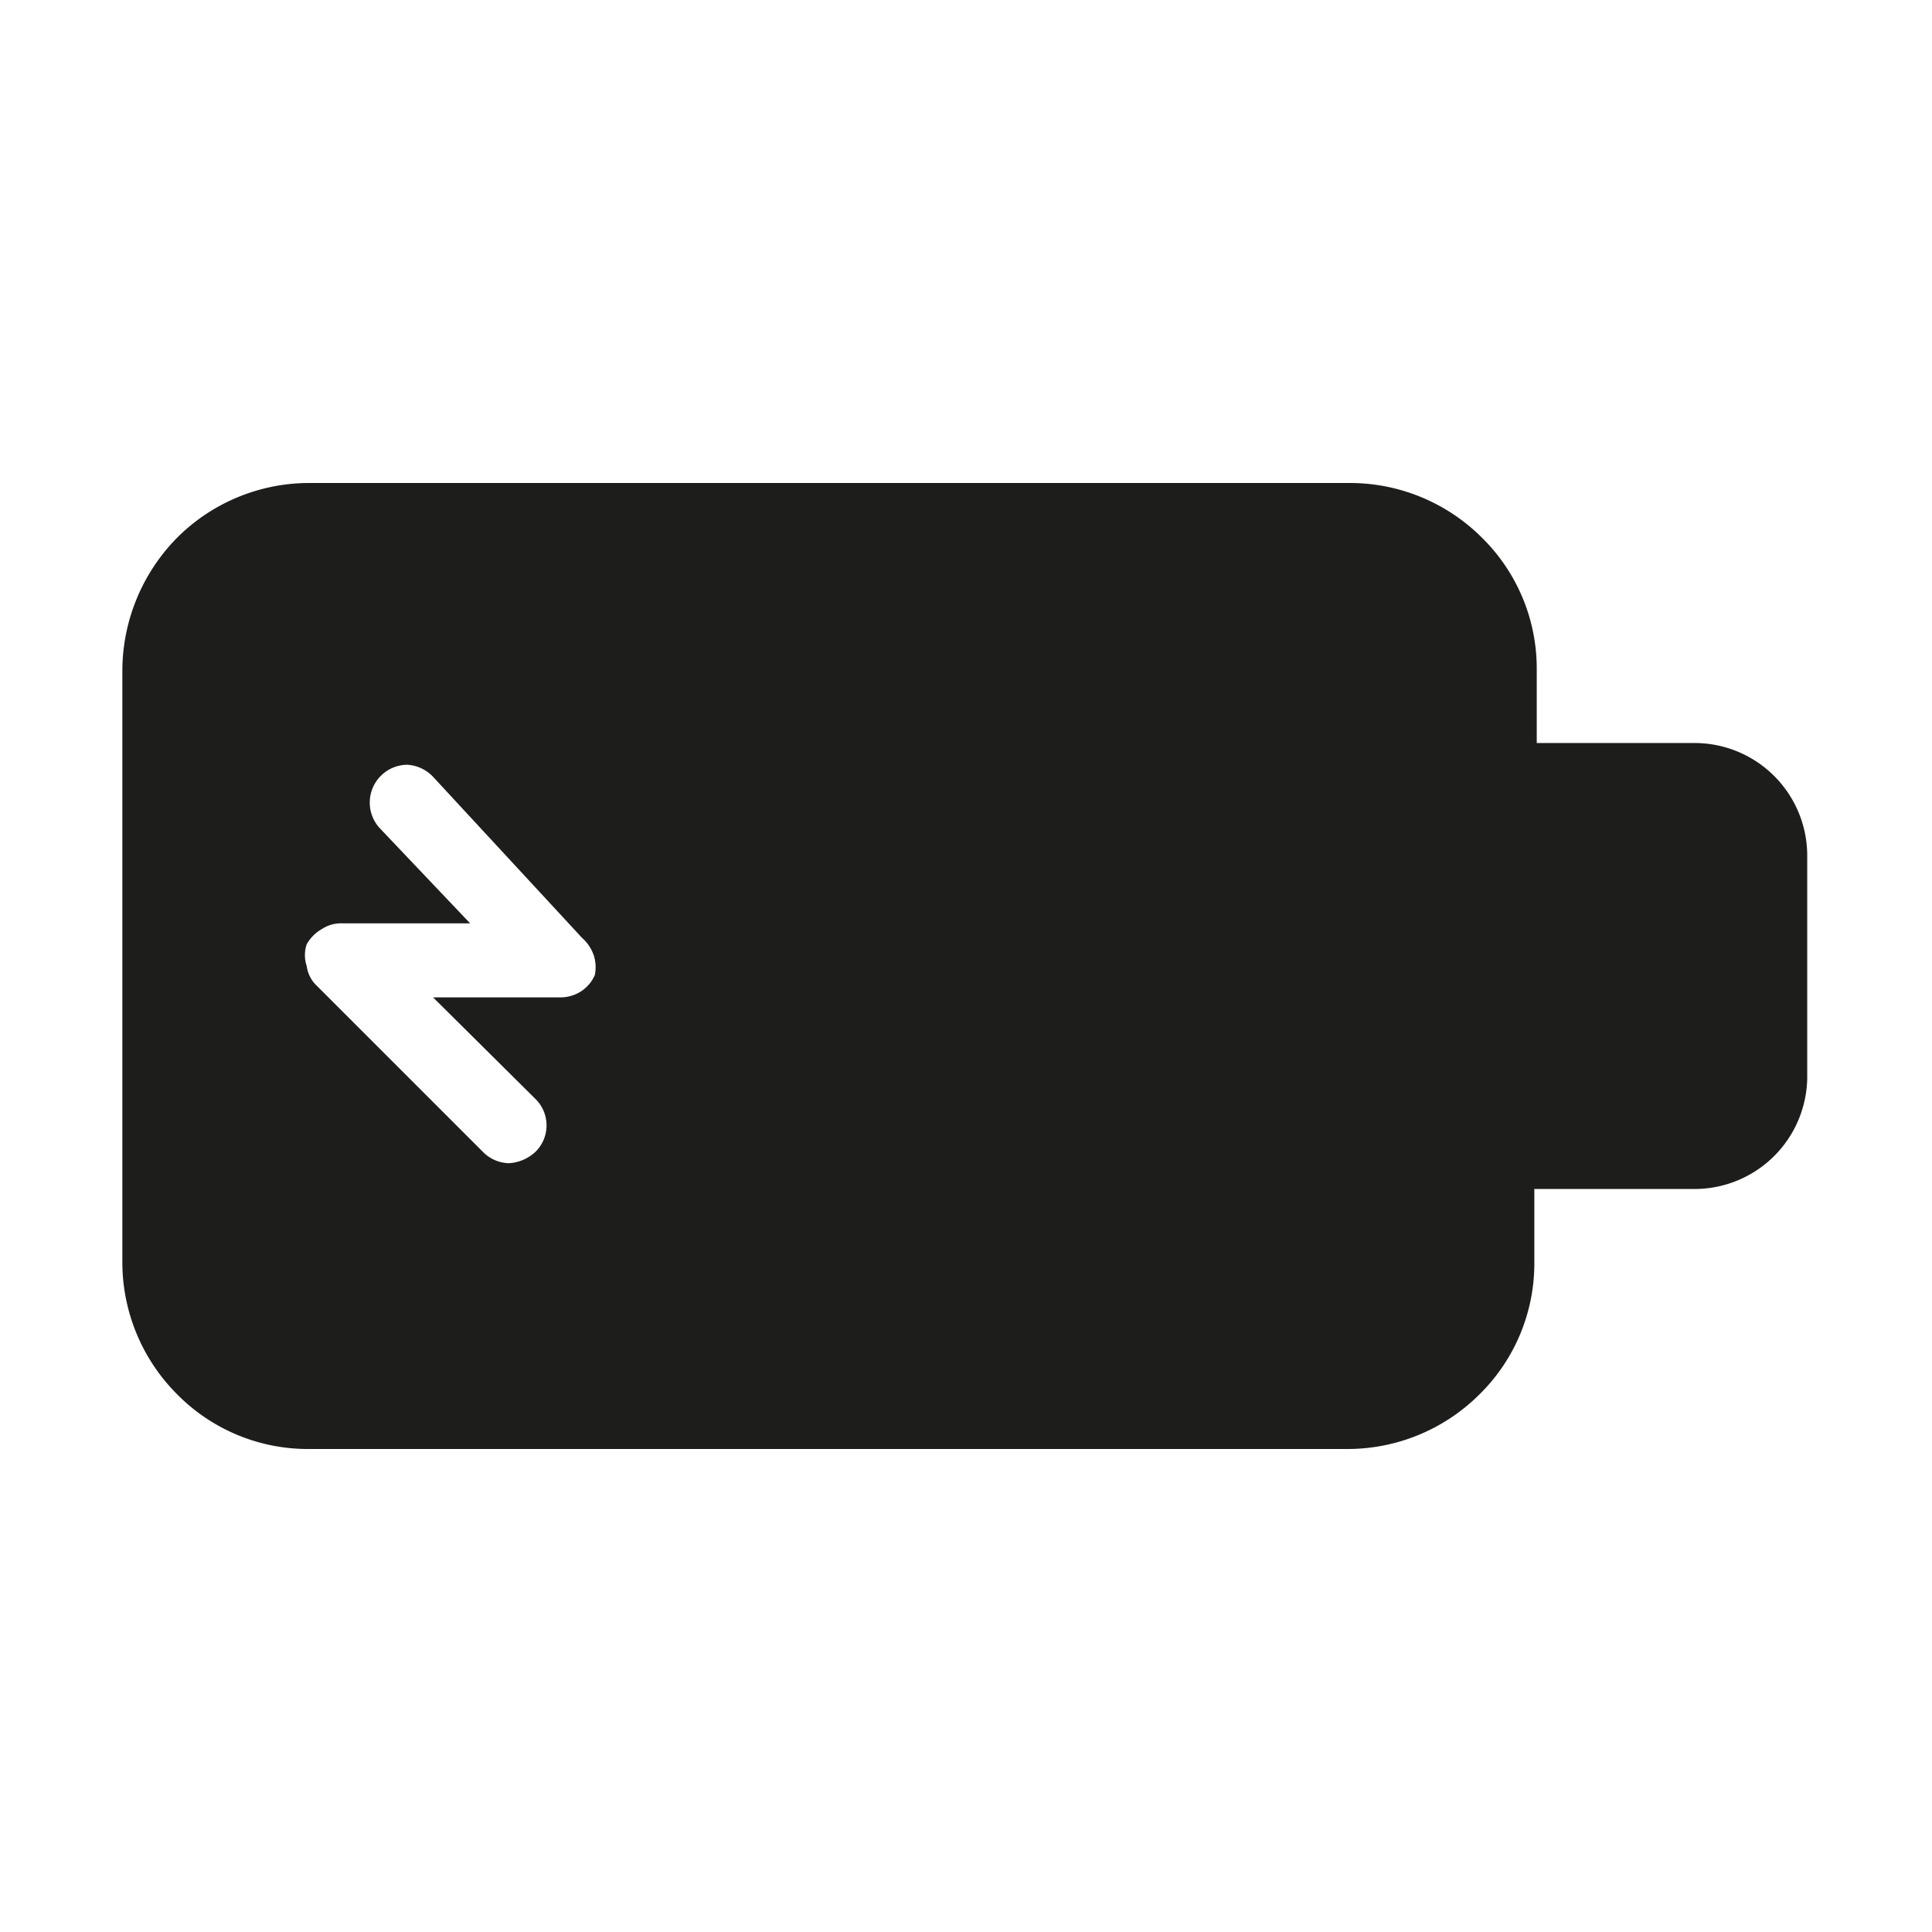 <svg xmlns="http://www.w3.org/2000/svg" viewBox="0 0 24 24"><defs><style>.cls-1{fill:none;}.cls-2{fill:#1d1d1b;}</style></defs><g id="Слой_2" data-name="Слой 2"><g id="Fill"><g id="Battery_Charging_Fill" data-name="Battery/Charging/Fill"><rect class="cls-1" width="24" height="24"/><path class="cls-2" d="M21.09,9.23h-2V8.31a2.28,2.28,0,0,0-.68-1.63A2.32,2.32,0,0,0,16.75,6H3.83a2.32,2.32,0,0,0-1.63.68,2.36,2.36,0,0,0-.68,1.63v7.38a2.32,2.32,0,0,0,.68,1.63A2.28,2.28,0,0,0,3.83,18H16.75a2.32,2.32,0,0,0,1.63-.68,2.28,2.28,0,0,0,.68-1.63v-.92h2a1.4,1.4,0,0,0,1.39-1.38V10.62a1.4,1.4,0,0,0-1.39-1.39ZM7.39,12.11a.46.46,0,0,1-.18.21.48.48,0,0,1-.26.07H5.38l1.27,1.26a.46.46,0,0,1,0,.66.53.53,0,0,1-.33.14A.47.47,0,0,1,6,14.31L3.94,12.25A.41.41,0,0,1,3.81,12a.42.42,0,0,1,0-.27A.5.5,0,0,1,4,11.54a.43.43,0,0,1,.25-.07H5.84L4.71,10.28a.47.47,0,0,1,.35-.78.48.48,0,0,1,.32.15l1.85,2a.51.51,0,0,1,.15.23A.5.5,0,0,1,7.39,12.11Z"/></g></g></g></svg>